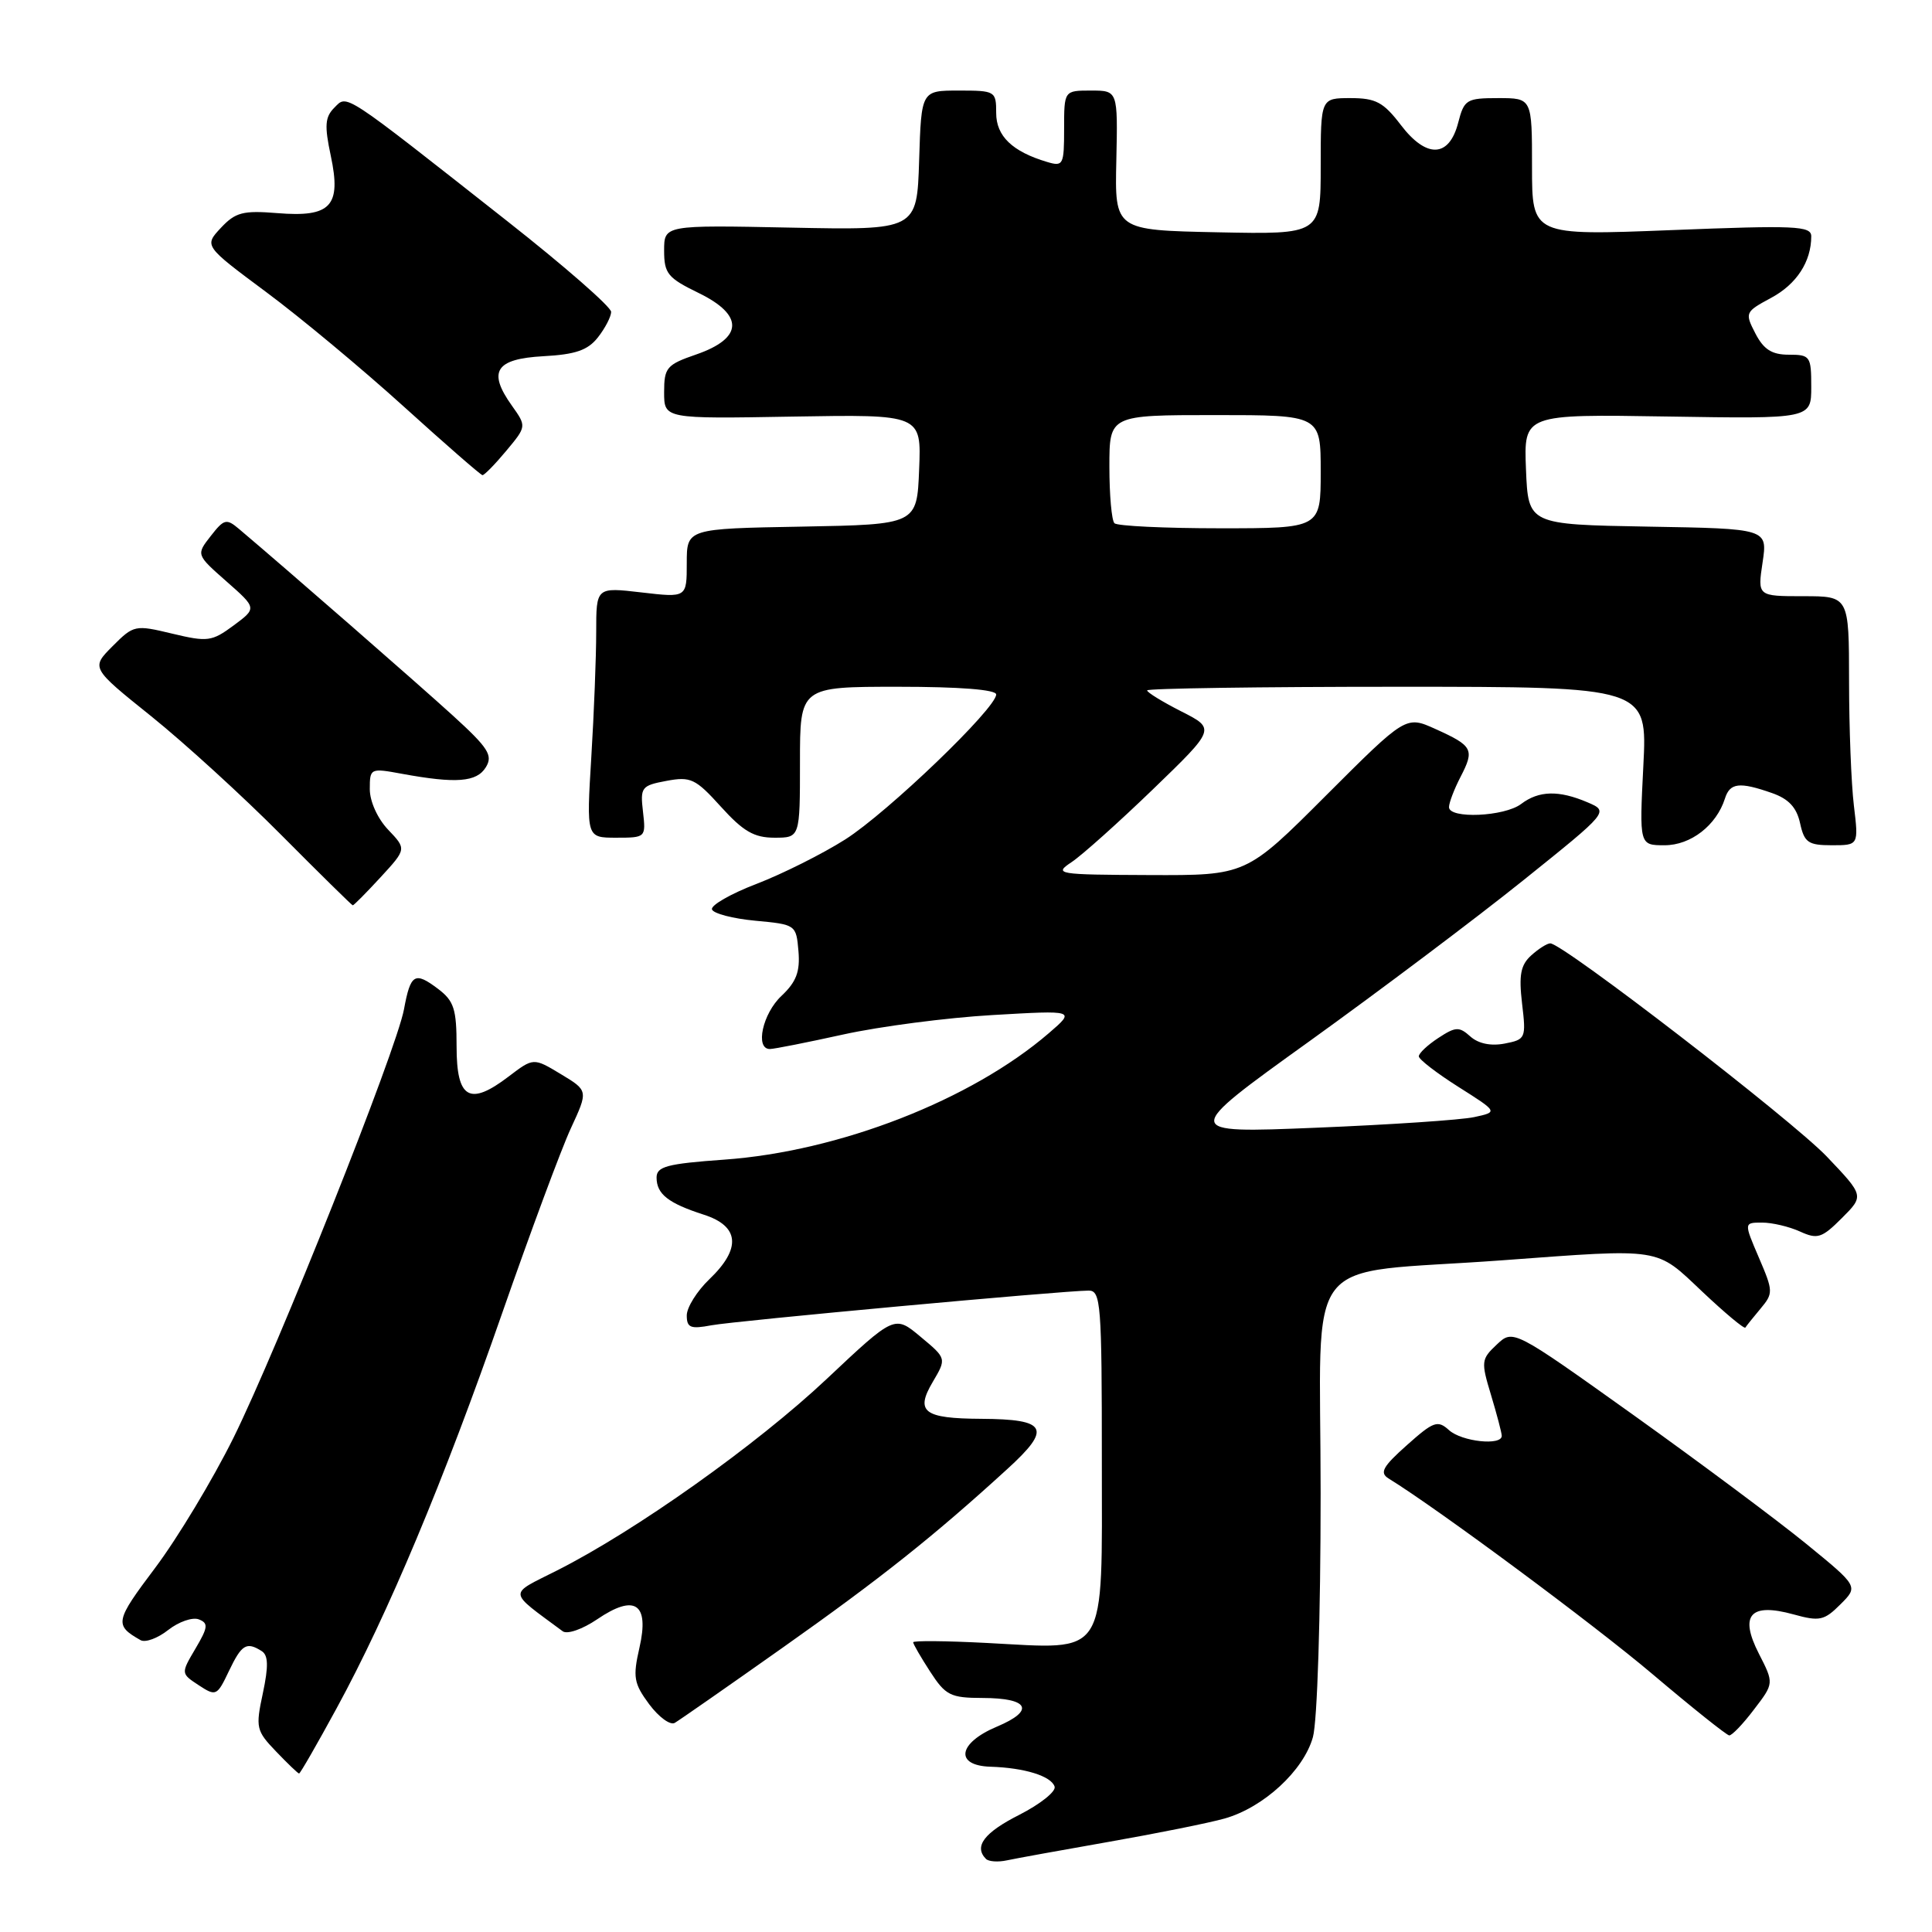 <?xml version="1.0" encoding="UTF-8" standalone="no"?>
<!DOCTYPE svg PUBLIC "-//W3C//DTD SVG 1.1//EN" "http://www.w3.org/Graphics/SVG/1.1/DTD/svg11.dtd" >
<svg xmlns="http://www.w3.org/2000/svg" xmlns:xlink="http://www.w3.org/1999/xlink" version="1.1" viewBox="0 0 256 256">
 <g >
 <path fill="currentColor"
d=" M 147.00 244.04 C 153.32 242.93 160.20 241.55 162.28 240.96 C 167.43 239.50 172.74 234.61 173.97 230.17 C 174.55 228.07 174.99 214.22 174.99 197.87 C 175.00 165.17 172.04 168.98 199.00 167.00 C 220.43 165.42 219.32 165.25 225.57 171.16 C 228.57 173.99 231.13 176.13 231.27 175.91 C 231.41 175.68 232.32 174.55 233.29 173.39 C 234.98 171.37 234.97 171.09 233.06 166.64 C 231.07 162.00 231.07 162.00 233.49 162.00 C 234.82 162.00 237.07 162.53 238.50 163.18 C 240.83 164.24 241.40 164.06 244.05 161.41 C 247.01 158.45 247.01 158.45 242.06 153.25 C 237.41 148.38 207.09 125.00 205.42 125.00 C 205.00 125.00 203.86 125.72 202.89 126.60 C 201.49 127.87 201.24 129.19 201.68 132.96 C 202.23 137.58 202.16 137.74 199.37 138.28 C 197.55 138.63 195.89 138.29 194.83 137.34 C 193.35 136.01 192.88 136.03 190.58 137.54 C 189.16 138.47 188.00 139.56 188.00 139.97 C 188.00 140.37 190.36 142.19 193.25 144.02 C 198.50 147.34 198.50 147.34 195.35 148.02 C 193.62 148.40 184.18 149.03 174.37 149.43 C 156.54 150.16 156.54 150.16 173.52 137.96 C 182.86 131.24 195.61 121.65 201.85 116.64 C 213.20 107.53 213.20 107.53 210.35 106.31 C 206.55 104.69 203.91 104.75 201.56 106.53 C 199.34 108.21 192.00 108.53 192.00 106.95 C 192.00 106.37 192.69 104.56 193.54 102.92 C 195.41 99.31 195.16 98.83 190.19 96.59 C 186.29 94.83 186.29 94.83 175.70 105.41 C 165.12 116.00 165.12 116.00 152.31 115.95 C 140.01 115.90 139.60 115.83 142.00 114.23 C 143.38 113.31 148.23 108.97 152.79 104.57 C 161.07 96.57 161.07 96.57 156.54 94.27 C 154.04 93.00 152.00 91.75 152.00 91.48 C 152.00 91.22 166.91 91.00 185.14 91.00 C 218.29 91.00 218.29 91.00 217.75 101.50 C 217.22 112.00 217.22 112.00 220.57 112.00 C 224.03 112.00 227.43 109.37 228.56 105.82 C 229.22 103.72 230.48 103.57 234.79 105.08 C 237.00 105.85 238.06 106.98 238.52 109.08 C 239.08 111.64 239.60 112.00 242.72 112.00 C 246.28 112.00 246.28 112.00 245.65 106.75 C 245.30 103.86 245.01 96.44 245.01 90.25 C 245.00 79.00 245.00 79.00 238.94 79.00 C 232.88 79.00 232.88 79.00 233.55 74.53 C 234.22 70.05 234.22 70.05 218.36 69.78 C 202.50 69.50 202.50 69.50 202.20 62.19 C 201.91 54.88 201.91 54.88 220.96 55.19 C 240.00 55.50 240.00 55.50 240.00 51.25 C 240.00 47.20 239.86 47.00 237.03 47.00 C 234.78 47.00 233.70 46.31 232.60 44.19 C 231.18 41.44 231.23 41.33 234.68 39.47 C 238.06 37.66 240.00 34.67 240.00 31.31 C 240.00 29.93 237.89 29.84 221.50 30.49 C 203.00 31.22 203.00 31.22 203.00 22.11 C 203.00 13.00 203.00 13.00 198.53 13.00 C 194.32 13.00 194.01 13.19 193.22 16.25 C 192.02 20.91 189.02 21.03 185.61 16.55 C 183.31 13.54 182.30 13.00 178.95 13.00 C 175.00 13.00 175.00 13.00 175.00 22.03 C 175.00 31.06 175.00 31.06 161.36 30.78 C 147.71 30.50 147.71 30.50 147.92 21.25 C 148.12 12.00 148.12 12.00 144.56 12.00 C 141.00 12.00 141.00 12.00 141.00 17.07 C 141.00 21.85 140.88 22.10 138.75 21.46 C 134.14 20.09 132.00 18.03 132.00 14.98 C 132.00 12.07 131.88 12.00 127.04 12.00 C 122.08 12.00 122.08 12.00 121.79 21.25 C 121.50 30.50 121.50 30.50 104.75 30.16 C 88.00 29.82 88.00 29.82 88.00 33.21 C 88.00 36.25 88.48 36.83 92.57 38.82 C 98.61 41.76 98.49 44.81 92.25 46.97 C 88.33 48.32 88.00 48.71 88.00 51.97 C 88.00 55.50 88.00 55.50 105.04 55.20 C 122.09 54.91 122.09 54.91 121.79 62.20 C 121.50 69.50 121.50 69.50 106.25 69.78 C 91.00 70.05 91.00 70.05 91.00 74.62 C 91.00 79.20 91.00 79.20 85.00 78.50 C 79.00 77.80 79.00 77.80 79.00 83.75 C 79.00 87.01 78.71 94.48 78.35 100.34 C 77.70 111.00 77.70 111.00 81.65 111.00 C 85.56 111.00 85.59 110.97 85.20 107.56 C 84.82 104.32 84.99 104.09 88.31 103.47 C 91.52 102.87 92.16 103.17 95.53 106.90 C 98.48 110.16 99.92 111.00 102.62 111.00 C 106.00 111.00 106.00 111.00 106.00 101.00 C 106.00 91.00 106.00 91.00 119.00 91.00 C 127.17 91.00 132.00 91.38 132.00 92.02 C 132.00 93.85 117.63 107.65 112.00 111.23 C 108.97 113.15 103.69 115.79 100.27 117.11 C 96.84 118.42 94.17 119.95 94.34 120.50 C 94.52 121.05 97.10 121.72 100.08 122.00 C 105.45 122.50 105.50 122.53 105.80 126.03 C 106.03 128.76 105.51 130.11 103.55 131.96 C 101.05 134.30 100.02 139.00 102.01 139.00 C 102.57 139.00 106.95 138.13 111.76 137.07 C 116.57 136.01 125.45 134.85 131.50 134.50 C 142.50 133.86 142.50 133.86 139.00 136.88 C 128.70 145.76 111.19 152.58 95.94 153.66 C 88.38 154.20 87.00 154.57 87.00 156.03 C 87.00 158.22 88.54 159.43 93.25 160.95 C 97.99 162.47 98.25 165.43 94.00 169.50 C 92.35 171.08 91.00 173.24 91.00 174.30 C 91.00 175.93 91.50 176.13 94.25 175.61 C 97.41 175.02 140.74 171.03 144.25 171.01 C 145.87 171.00 146.00 172.74 146.00 193.52 C 146.00 220.05 146.95 218.54 130.75 217.70 C 125.39 217.42 121.00 217.38 121.00 217.61 C 121.00 217.84 122.01 219.59 123.25 221.50 C 125.29 224.65 125.94 224.98 130.19 224.99 C 136.36 225.00 137.18 226.65 132.09 228.79 C 126.93 230.96 126.45 233.95 131.25 234.10 C 135.74 234.24 139.28 235.33 139.74 236.73 C 139.96 237.37 137.85 239.05 135.07 240.47 C 130.40 242.83 129.01 244.67 130.65 246.32 C 131.01 246.67 132.24 246.76 133.40 246.51 C 134.55 246.26 140.68 245.15 147.00 244.04 Z  M 44.59 226.38 C 51.38 213.93 58.78 196.28 66.54 174.00 C 70.28 163.28 74.37 152.25 75.64 149.51 C 77.95 144.52 77.95 144.52 74.32 142.33 C 70.69 140.14 70.69 140.14 67.39 142.65 C 62.22 146.59 60.50 145.60 60.50 138.67 C 60.50 133.69 60.16 132.63 58.03 131.02 C 54.95 128.70 54.40 129.03 53.53 133.74 C 52.53 139.16 36.78 178.71 30.92 190.55 C 28.18 196.07 23.52 203.81 20.56 207.75 C 15.23 214.83 15.12 215.34 18.63 217.33 C 19.26 217.68 20.90 217.08 22.29 215.98 C 23.68 214.89 25.50 214.26 26.33 214.57 C 27.63 215.07 27.58 215.61 25.90 218.45 C 23.96 221.74 23.96 221.74 26.33 223.30 C 28.62 224.80 28.76 224.73 30.33 221.43 C 32.02 217.89 32.66 217.50 34.68 218.78 C 35.55 219.34 35.59 220.77 34.83 224.36 C 33.85 228.93 33.94 229.33 36.59 232.09 C 38.12 233.69 39.49 235.00 39.63 235.00 C 39.78 235.00 42.01 231.12 44.59 226.38 Z  M 232.41 226.52 C 235.07 223.05 235.07 223.05 233.06 219.12 C 230.44 213.99 231.91 212.33 237.67 213.92 C 241.10 214.87 241.72 214.73 243.86 212.59 C 246.25 210.21 246.25 210.21 239.34 204.57 C 235.54 201.47 225.25 193.80 216.47 187.52 C 200.50 176.12 200.50 176.12 198.33 178.16 C 196.26 180.10 196.23 180.43 197.57 184.85 C 198.34 187.41 198.98 189.84 198.99 190.25 C 199.01 191.60 193.69 191.03 192.00 189.50 C 190.50 188.14 189.95 188.34 186.42 191.49 C 183.21 194.35 182.77 195.15 184.00 195.91 C 190.53 199.93 211.26 215.30 219.00 221.86 C 224.22 226.28 228.78 229.92 229.13 229.95 C 229.48 229.98 230.96 228.44 232.41 226.52 Z  M 103.67 218.35 C 116.68 209.16 123.74 203.55 133.50 194.63 C 139.40 189.25 138.77 188.05 130.00 188.00 C 122.40 187.96 121.25 187.08 123.59 183.12 C 125.43 180.00 125.43 180.00 121.98 177.13 C 118.54 174.25 118.54 174.25 109.53 182.73 C 100.25 191.46 84.24 202.83 73.80 208.10 C 67.28 211.39 67.21 210.70 74.56 216.15 C 75.16 216.59 77.17 215.89 79.12 214.57 C 84.13 211.16 86.07 212.46 84.73 218.33 C 83.84 222.23 83.98 223.06 86.02 225.82 C 87.29 227.52 88.81 228.64 89.41 228.29 C 90.01 227.94 96.43 223.47 103.67 218.35 Z  M 50.42 116.25 C 53.87 112.50 53.87 112.50 51.44 109.95 C 50.03 108.47 49.00 106.19 49.00 104.57 C 49.00 101.79 49.07 101.76 53.25 102.53 C 60.44 103.85 63.17 103.64 64.38 101.66 C 65.34 100.09 64.72 99.11 60.00 94.81 C 55.39 90.61 38.11 75.53 31.67 70.09 C 30.00 68.68 29.69 68.76 27.92 71.03 C 25.99 73.50 25.99 73.50 30.02 77.05 C 34.04 80.59 34.04 80.59 30.95 82.88 C 28.07 85.01 27.51 85.08 22.82 83.96 C 17.90 82.78 17.72 82.81 14.92 85.62 C 12.05 88.50 12.05 88.50 20.04 94.91 C 24.43 98.44 32.18 105.51 37.26 110.63 C 42.34 115.74 46.61 119.94 46.74 119.96 C 46.87 119.98 48.52 118.31 50.42 116.25 Z  M 67.07 59.75 C 69.78 56.50 69.78 56.50 67.82 53.74 C 64.59 49.21 65.66 47.55 72.01 47.20 C 76.26 46.97 77.89 46.41 79.23 44.70 C 80.18 43.49 80.97 41.97 80.98 41.33 C 80.99 40.68 74.81 35.28 67.25 29.33 C 45.15 11.93 46.05 12.52 44.30 14.27 C 43.06 15.51 42.98 16.65 43.83 20.64 C 45.25 27.31 43.85 28.82 36.75 28.24 C 32.20 27.87 31.20 28.13 29.27 30.19 C 27.04 32.58 27.04 32.58 35.27 38.70 C 39.80 42.06 48.00 48.89 53.50 53.87 C 59.00 58.85 63.69 62.94 63.93 62.96 C 64.16 62.98 65.58 61.54 67.07 59.75 Z  M 147.67 69.33 C 147.30 68.97 147.00 65.59 147.00 61.83 C 147.00 55.00 147.00 55.00 161.00 55.00 C 175.00 55.00 175.00 55.00 175.00 62.50 C 175.00 70.00 175.00 70.00 161.67 70.00 C 154.33 70.00 148.03 69.70 147.67 69.33 Z "/>
</g>
</svg>